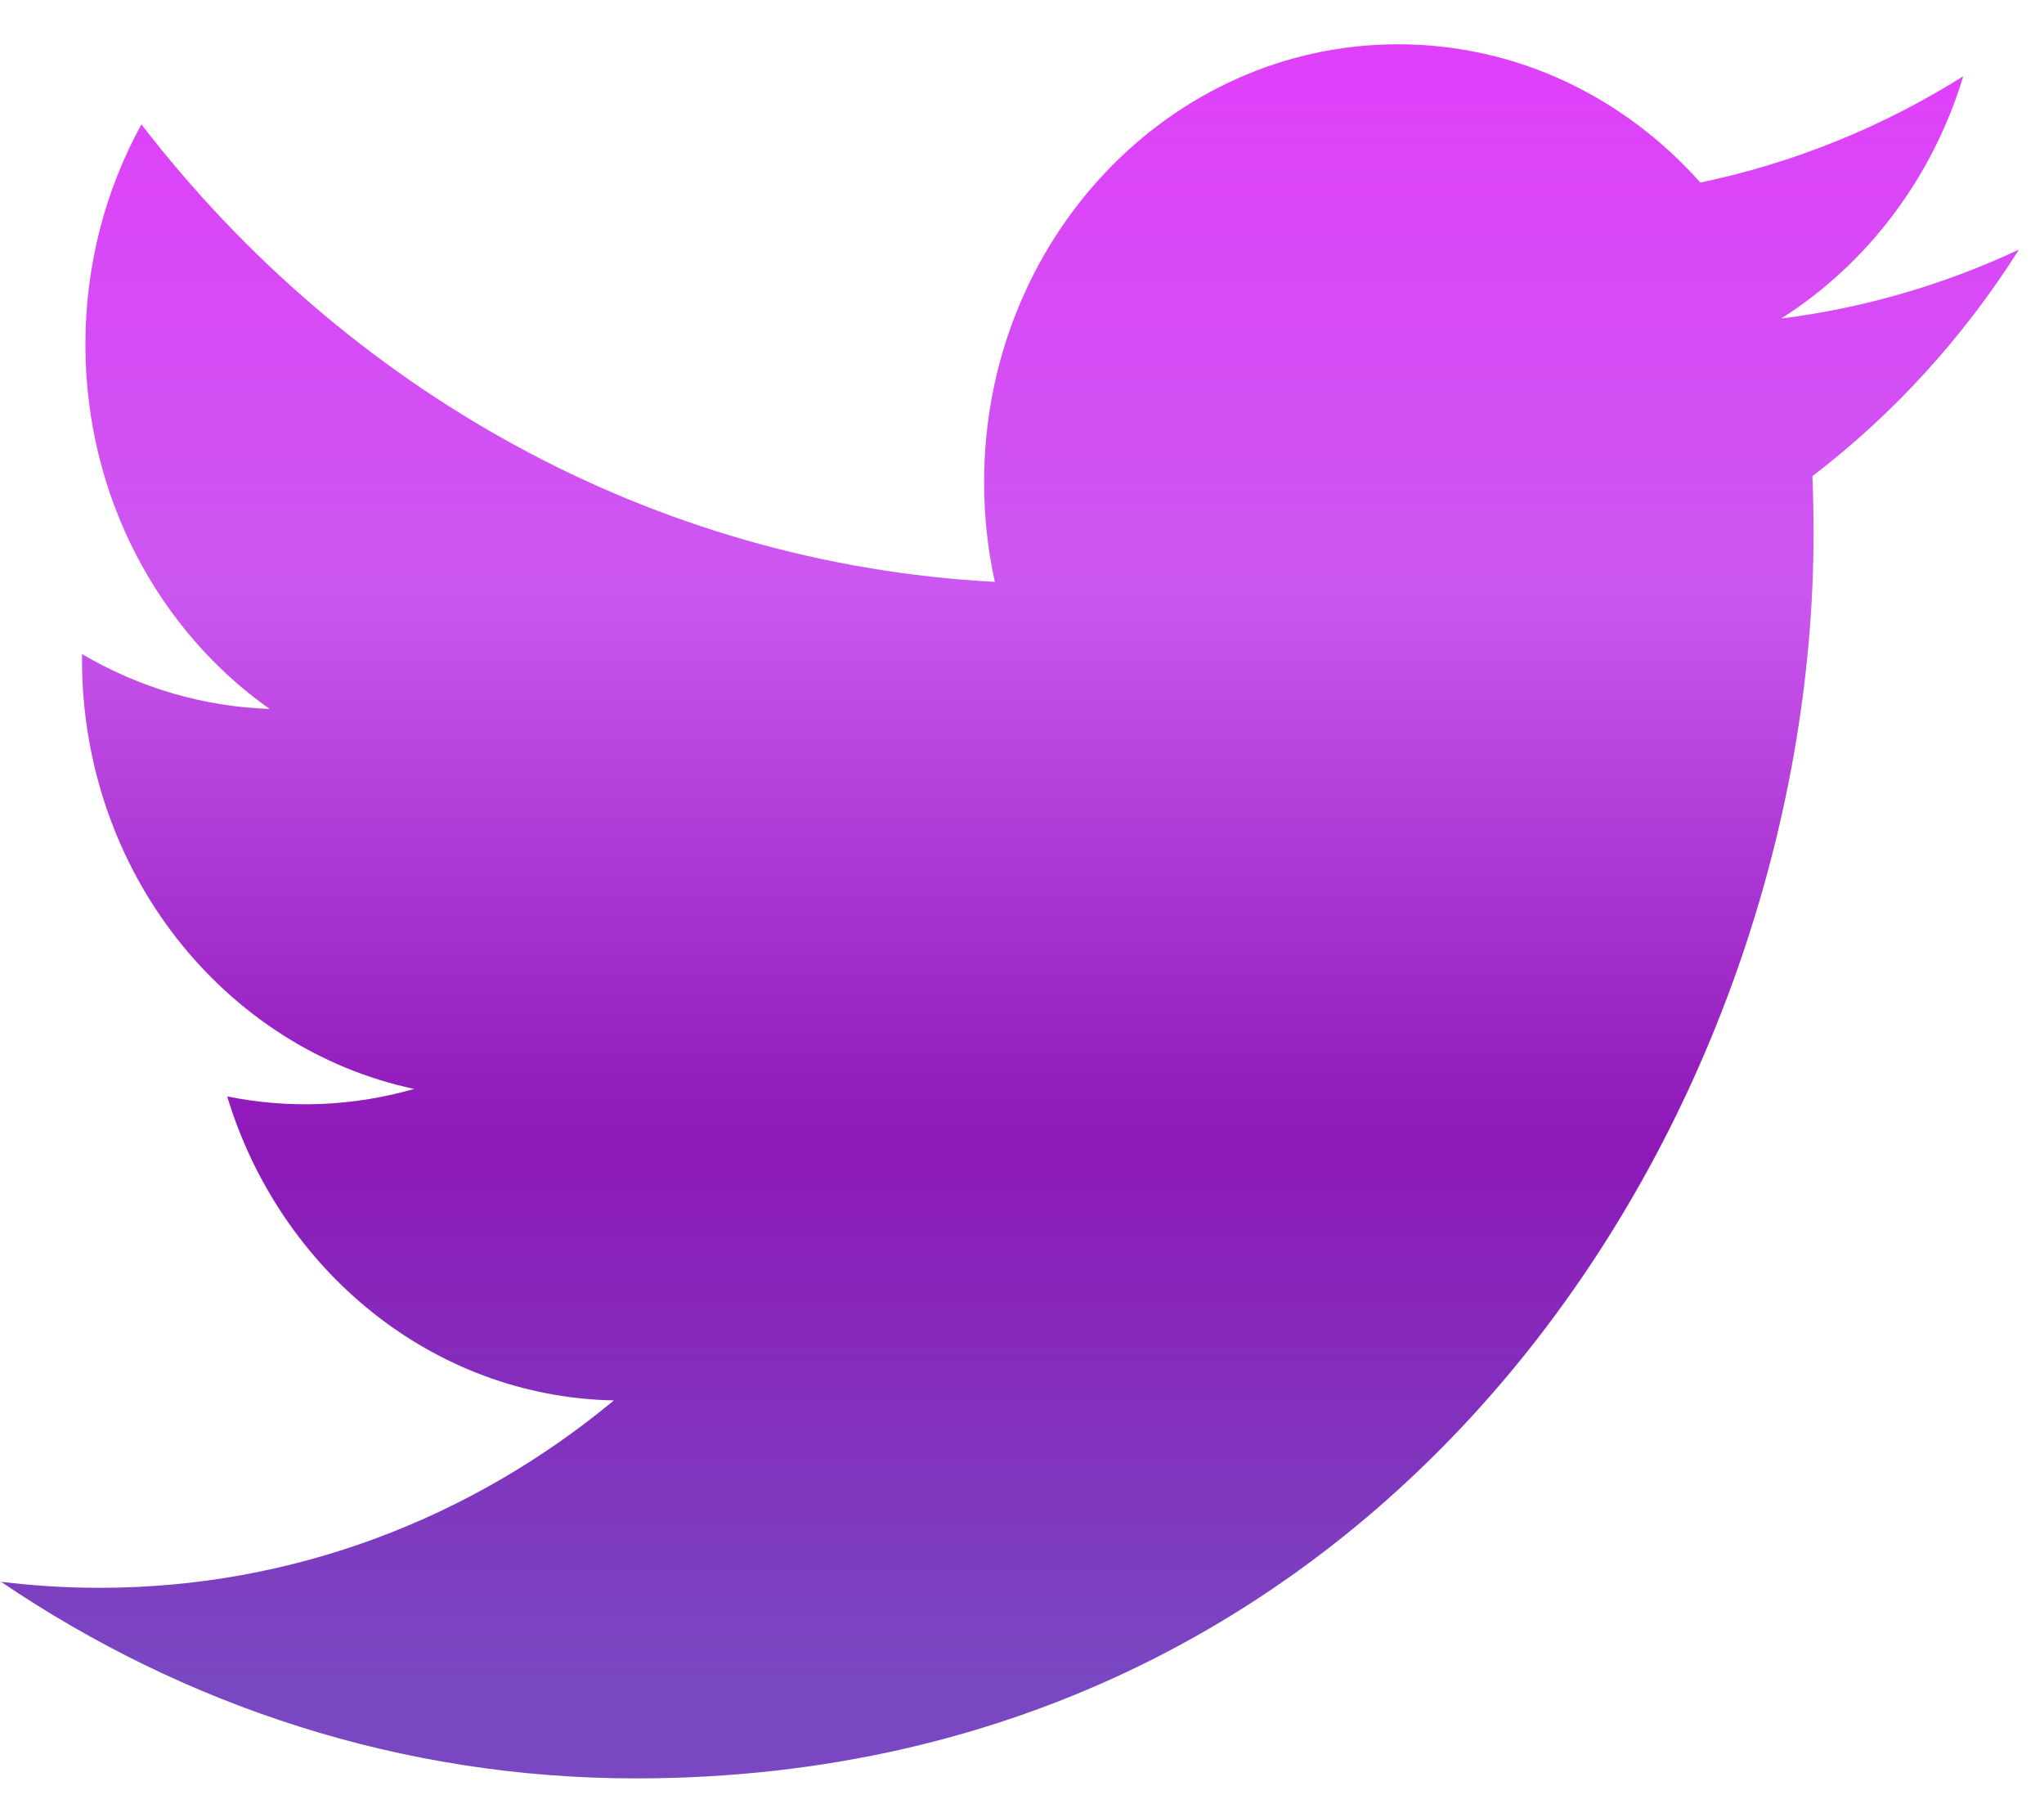 <svg width="41" height="36" viewBox="0 0 41 36" fill="none" xmlns="http://www.w3.org/2000/svg">
<path d="M40.498 5.005C38.983 5.715 37.375 6.181 35.728 6.388C37.443 5.301 38.76 3.581 39.38 1.53C37.75 2.553 35.966 3.274 34.106 3.661C32.592 1.955 30.433 0.888 28.045 0.888C23.458 0.888 19.74 4.819 19.74 9.668C19.74 10.356 19.813 11.026 19.955 11.669C13.053 11.302 6.933 7.807 2.837 2.495C2.122 3.792 1.713 5.3 1.713 6.909C1.713 9.955 3.179 12.642 5.407 14.217C4.089 14.173 2.799 13.796 1.646 13.118C1.645 13.155 1.645 13.192 1.645 13.229C1.645 17.483 4.508 21.031 8.307 21.838C7.084 22.189 5.801 22.241 4.557 21.988C5.613 25.476 8.68 28.014 12.314 28.085C9.472 30.44 5.891 31.843 2 31.843C1.33 31.843 0.669 31.802 0.019 31.721C3.695 34.212 8.06 35.665 12.75 35.665C28.025 35.665 36.378 22.287 36.378 10.686C36.378 10.305 36.37 9.926 36.354 9.55C37.98 8.307 39.383 6.768 40.498 5.005Z" fill="url(#paint0_linear_13_16)"/>
<defs>
<linearGradient id="paint0_linear_13_16" x1="20.259" y1="0.888" x2="20.259" y2="35.665" gradientUnits="userSpaceOnUse">
<stop stop-color="#E03FFA"/>
<stop offset="0.312" stop-color="#CC57F0"/>
<stop offset="0.63" stop-color="#8E18B8"/>
<stop offset="0.943" stop-color="#7947C2"/>
</linearGradient>
</defs>
</svg>
